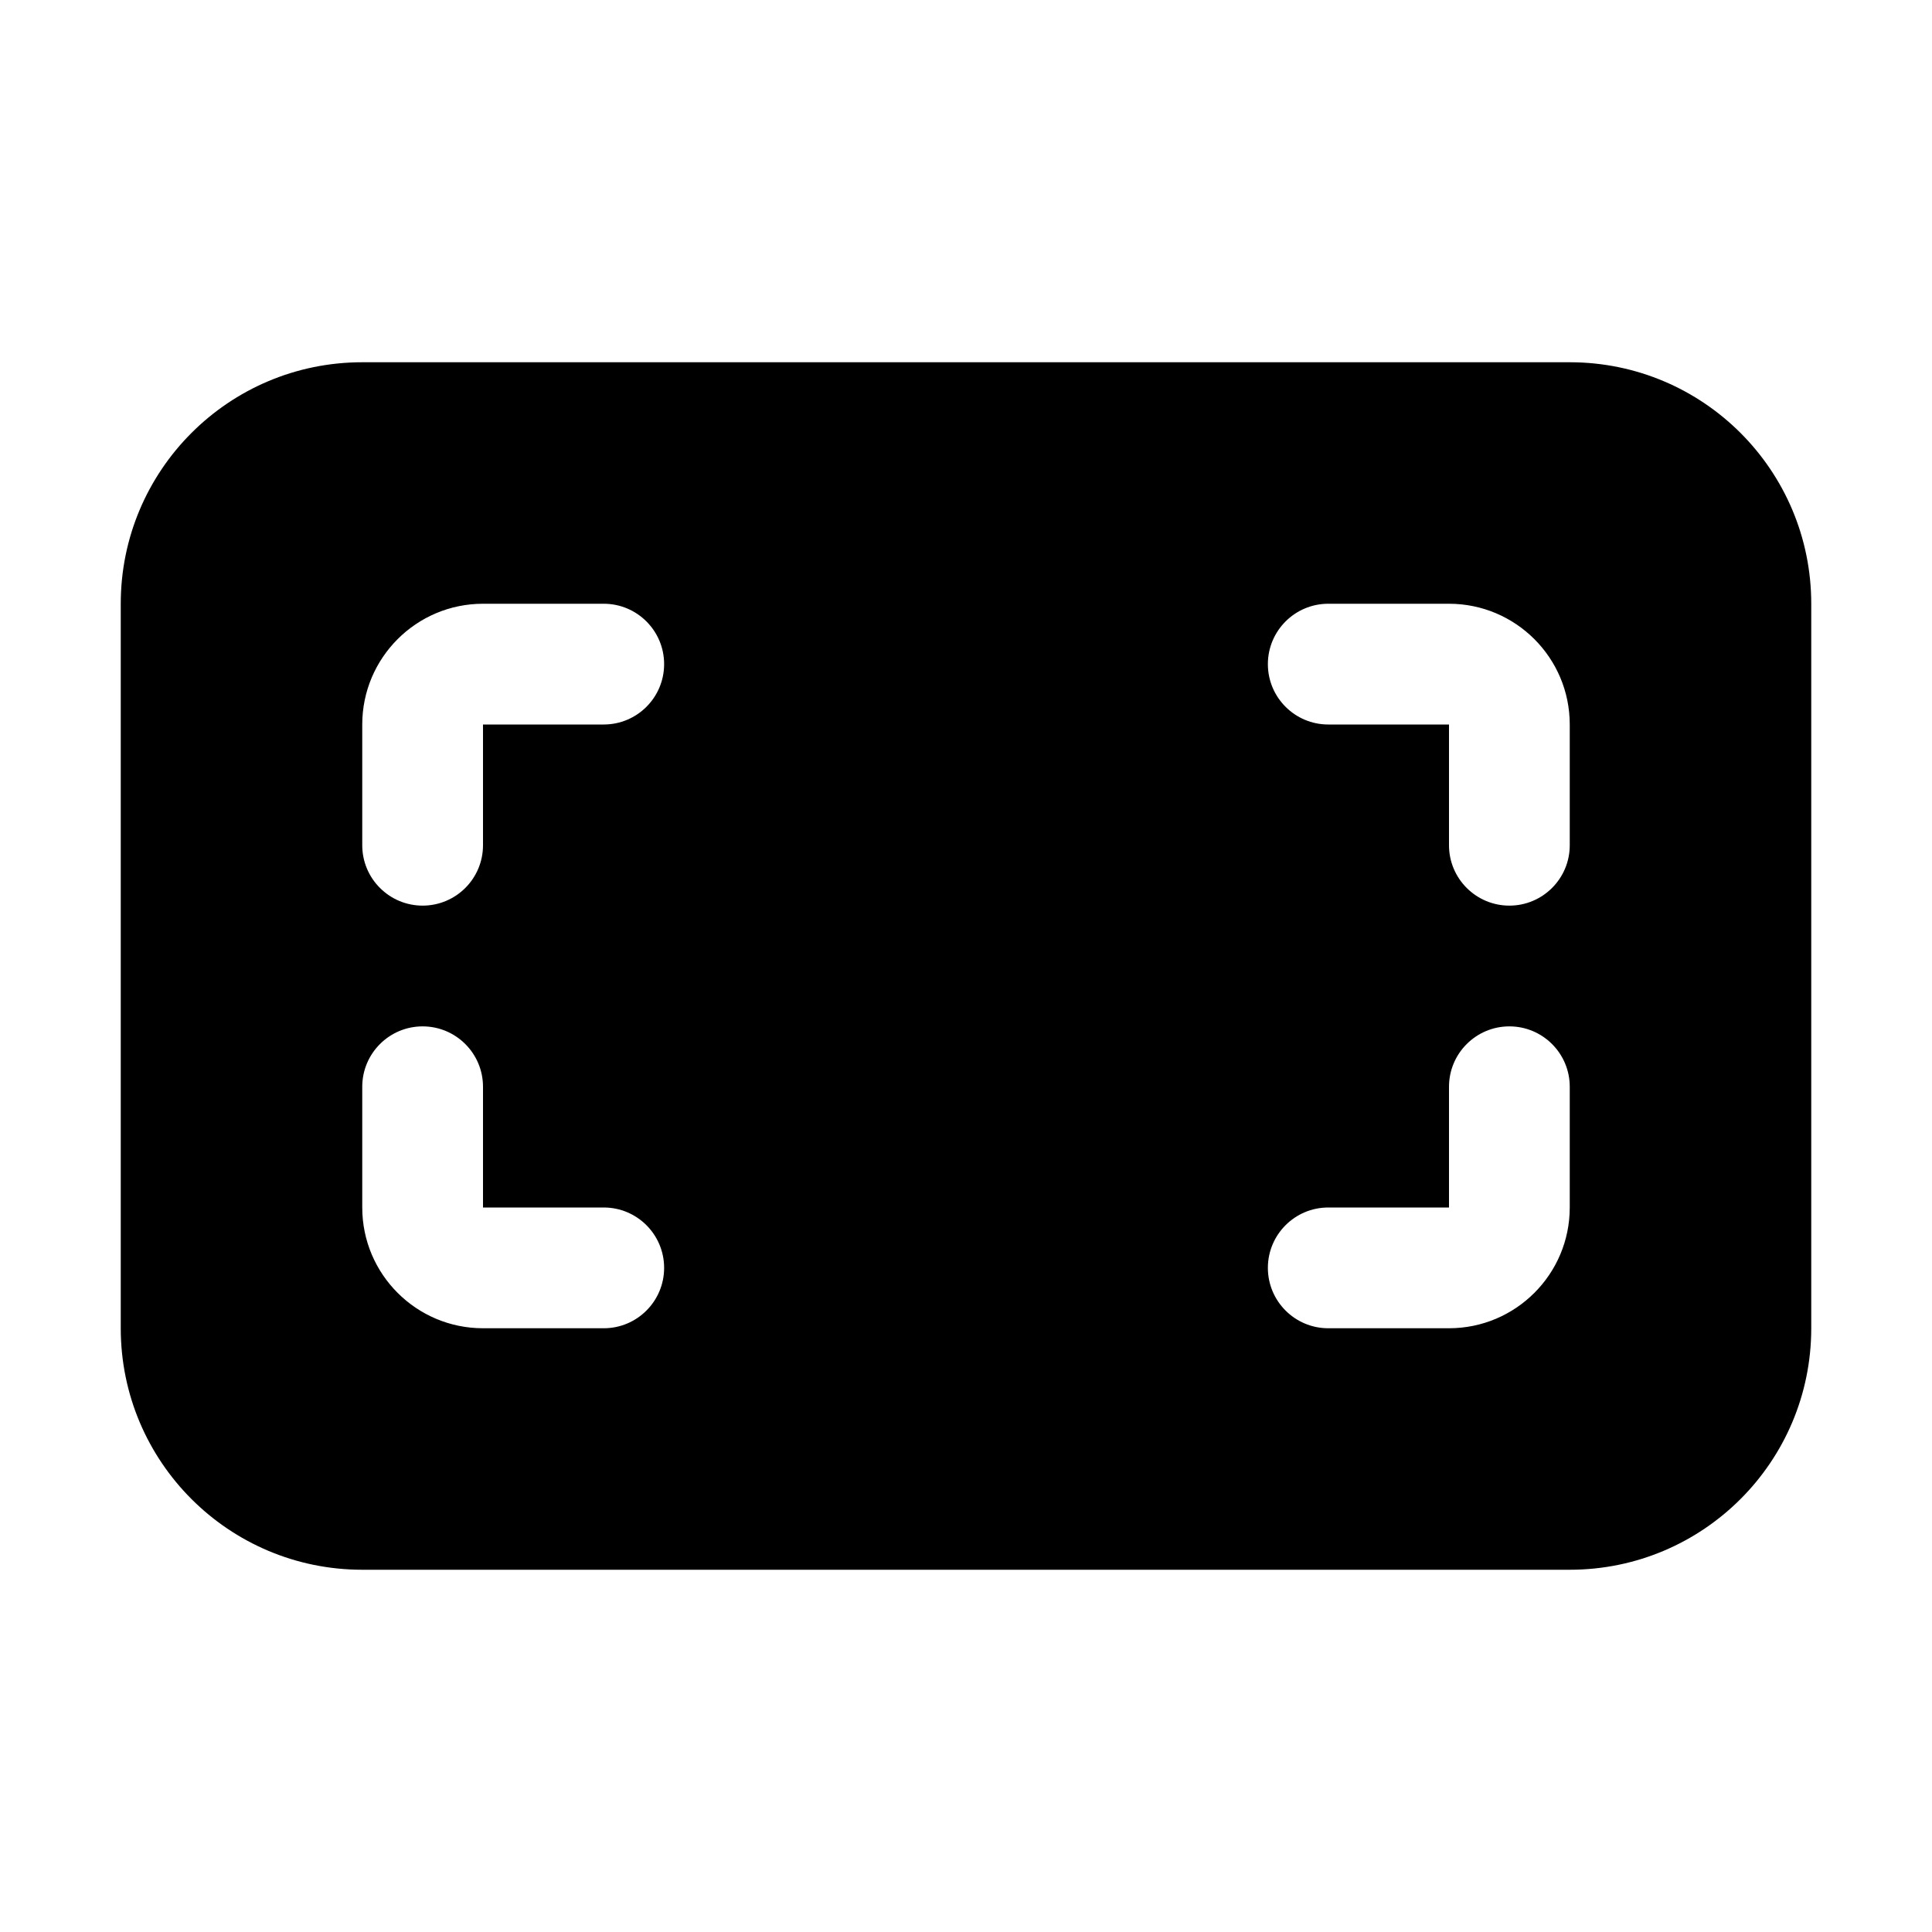 <svg viewBox="0 0 16 16" fill="none" xmlns="http://www.w3.org/2000/svg">
  <path d="M1 5C1 3.895 1.895 3 3 3H13C14.105 3 15 3.895 15 5V11C15 12.105 14.105 13 13 13H3C1.895 13 1 12.105 1 11V5ZM3 6V7C3 7.276 3.224 7.5 3.5 7.5C3.776 7.5 4 7.276 4 7V6H5C5.276 6 5.5 5.776 5.5 5.5C5.5 5.224 5.276 5 5 5H4C3.448 5 3 5.448 3 6ZM12 5H11C10.724 5 10.5 5.224 10.5 5.5C10.5 5.776 10.724 6 11 6H12V7C12 7.276 12.224 7.5 12.5 7.5C12.776 7.5 13 7.276 13 7V6C13 5.448 12.552 5 12 5ZM12 11C12.552 11 13 10.552 13 10V9C13 8.724 12.776 8.5 12.5 8.5C12.224 8.5 12 8.724 12 9V10H11C10.724 10 10.5 10.224 10.5 10.5C10.5 10.776 10.724 11 11 11H12ZM4 11H5C5.276 11 5.5 10.776 5.5 10.5C5.5 10.224 5.276 10 5 10H4V9C4 8.724 3.776 8.5 3.5 8.5C3.224 8.5 3 8.724 3 9V10C3 10.552 3.448 11 4 11Z" fill="currentColor" />
</svg>
